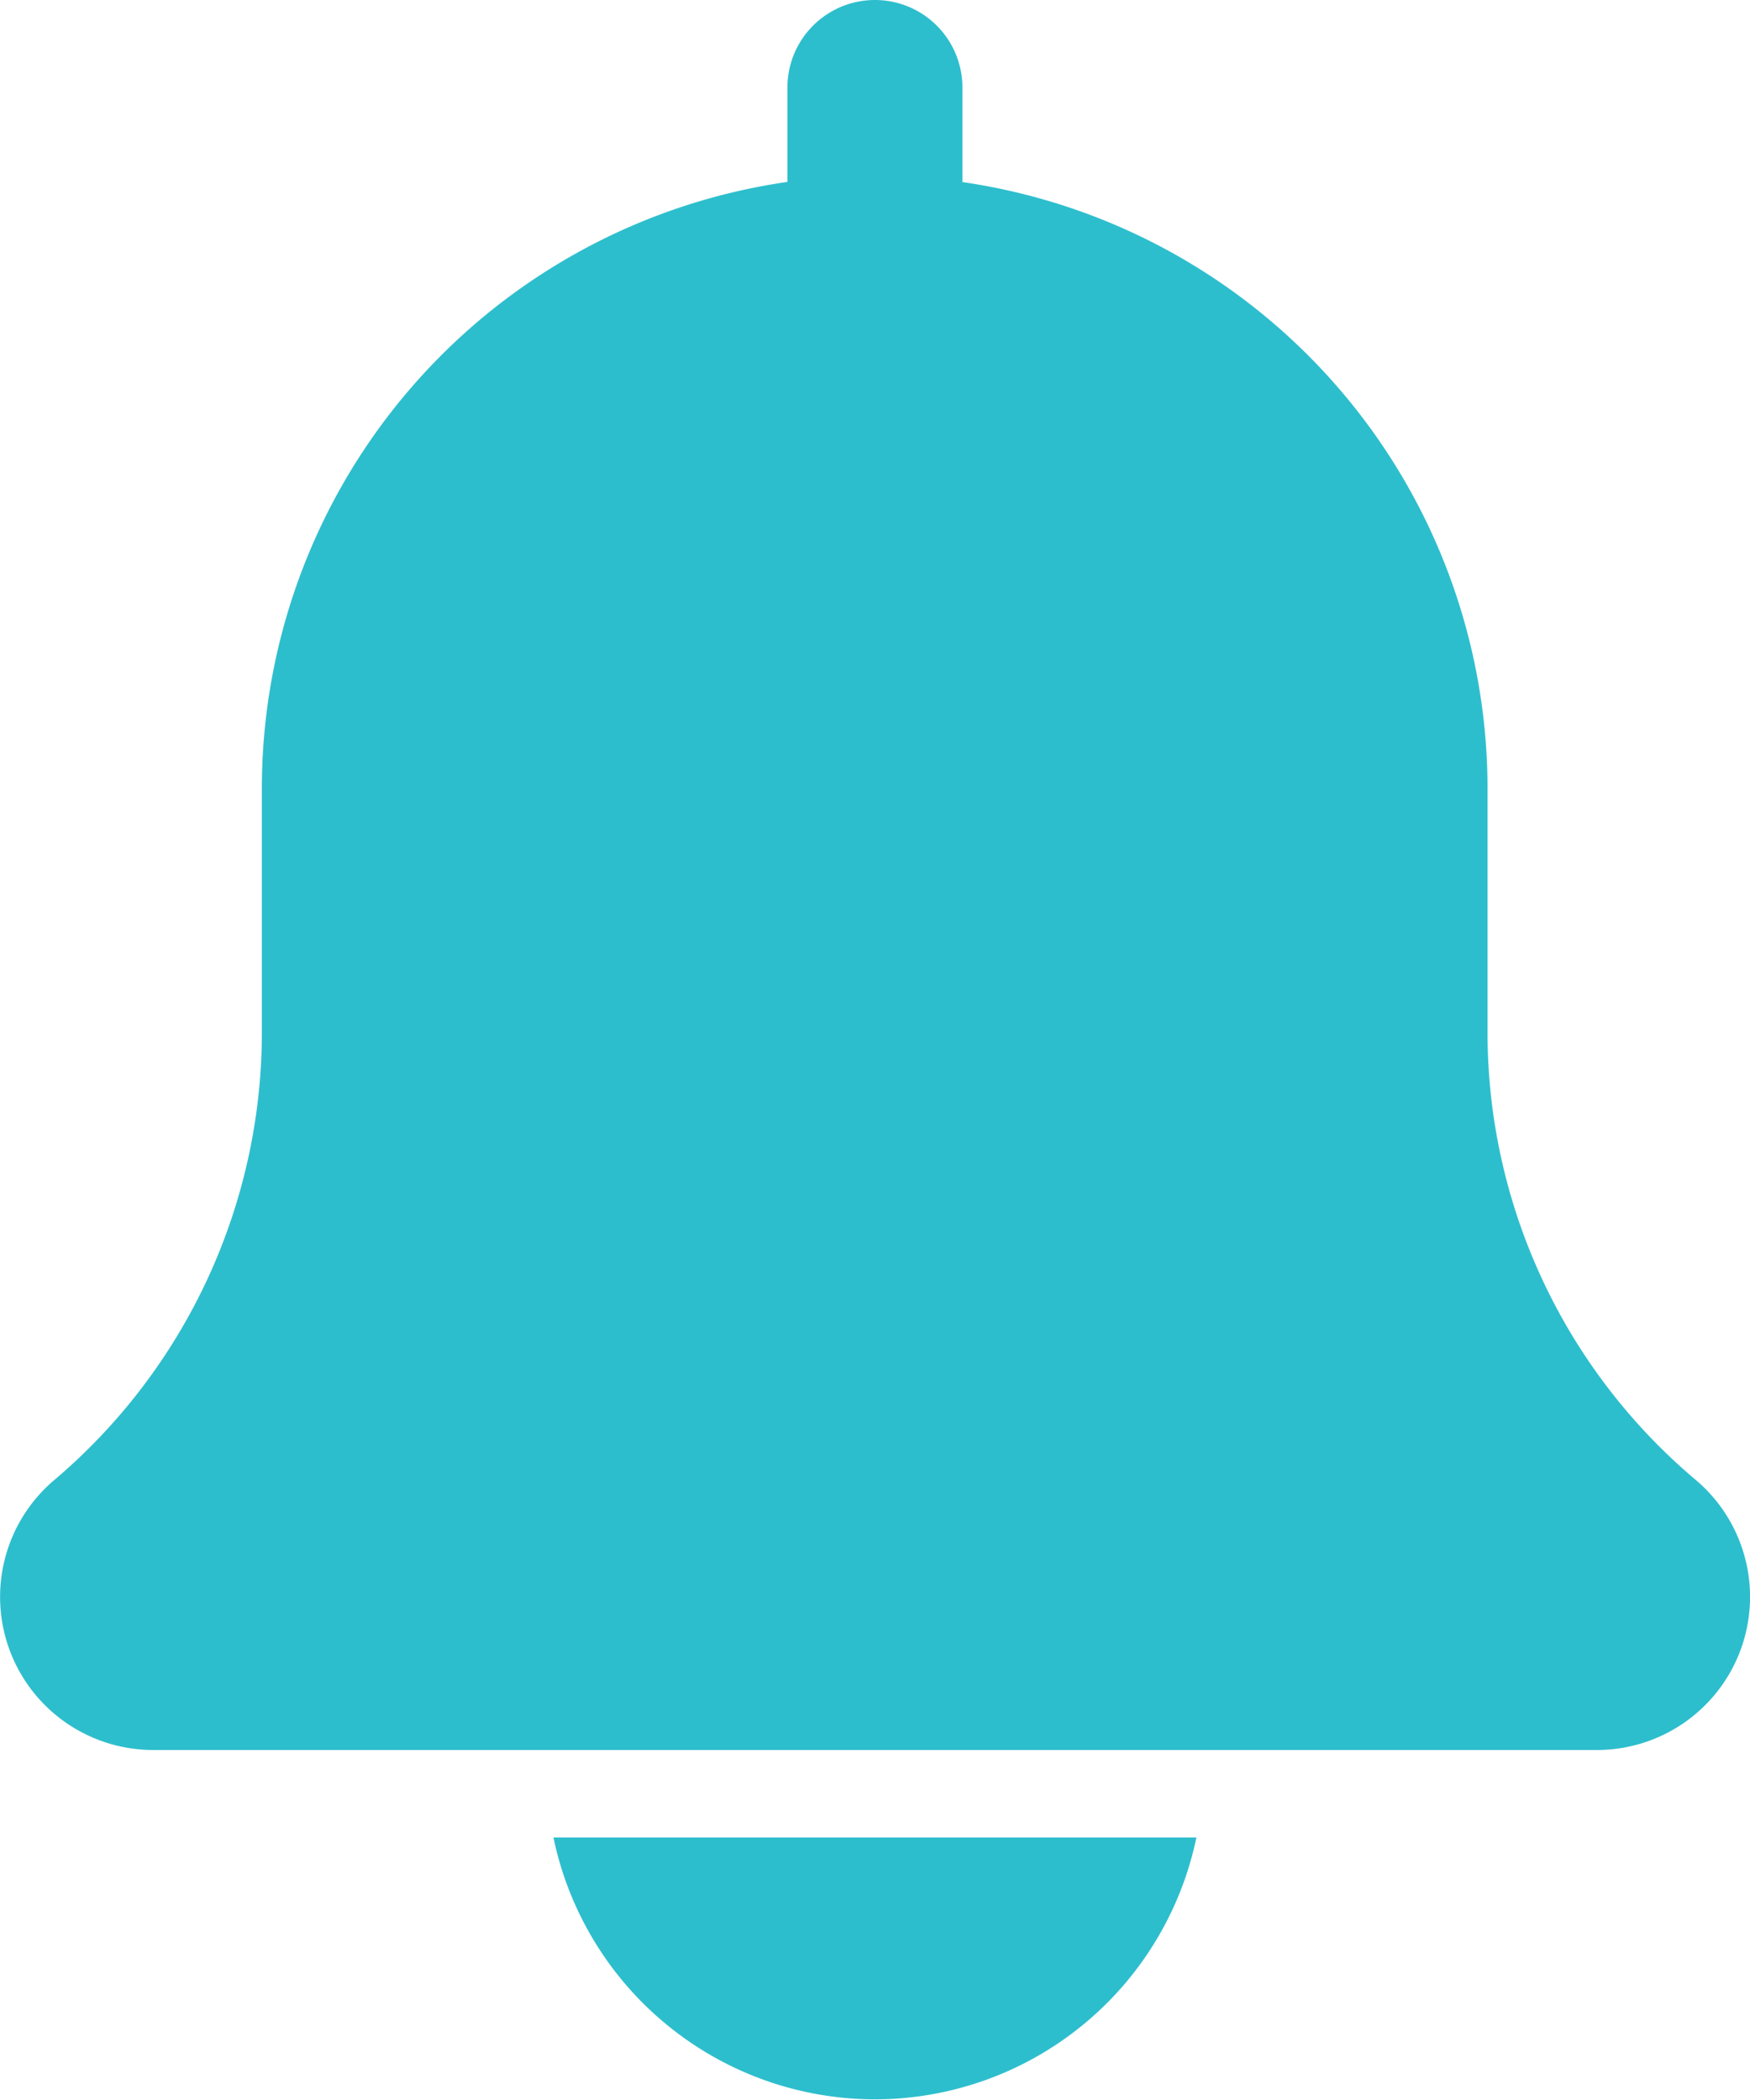 <svg id="svgexport-6_91_" data-name="svgexport-6 (91)" xmlns="http://www.w3.org/2000/svg" width="11.361" height="13.633" viewBox="0 0 11.361 13.633">
  <g id="Group_57661" data-name="Group 57661" transform="translate(0 0)">
    <path id="Path_263477" data-name="Path 263477" d="M13.008,9.607A3.8,3.8,0,0,1,11.657,6.7V5.112A3.979,3.979,0,0,0,8.248,1.182V.568a.568.568,0,0,0-1.136,0v.613A3.979,3.979,0,0,0,3.7,5.112V6.7A3.809,3.809,0,0,1,2.348,9.612a.994.994,0,0,0,.646,1.749h9.373a.994.994,0,0,0,.641-1.754Z" transform="translate(-2 0)" fill="#2dbecd"/>
    <path id="Path_263478" data-name="Path 263478" d="M10.413,22.7A2.134,2.134,0,0,0,12.5,21H8.326A2.134,2.134,0,0,0,10.413,22.7Z" transform="translate(-4.733 -9.071)" fill="#2dbecd"/>
  </g>
</svg>
